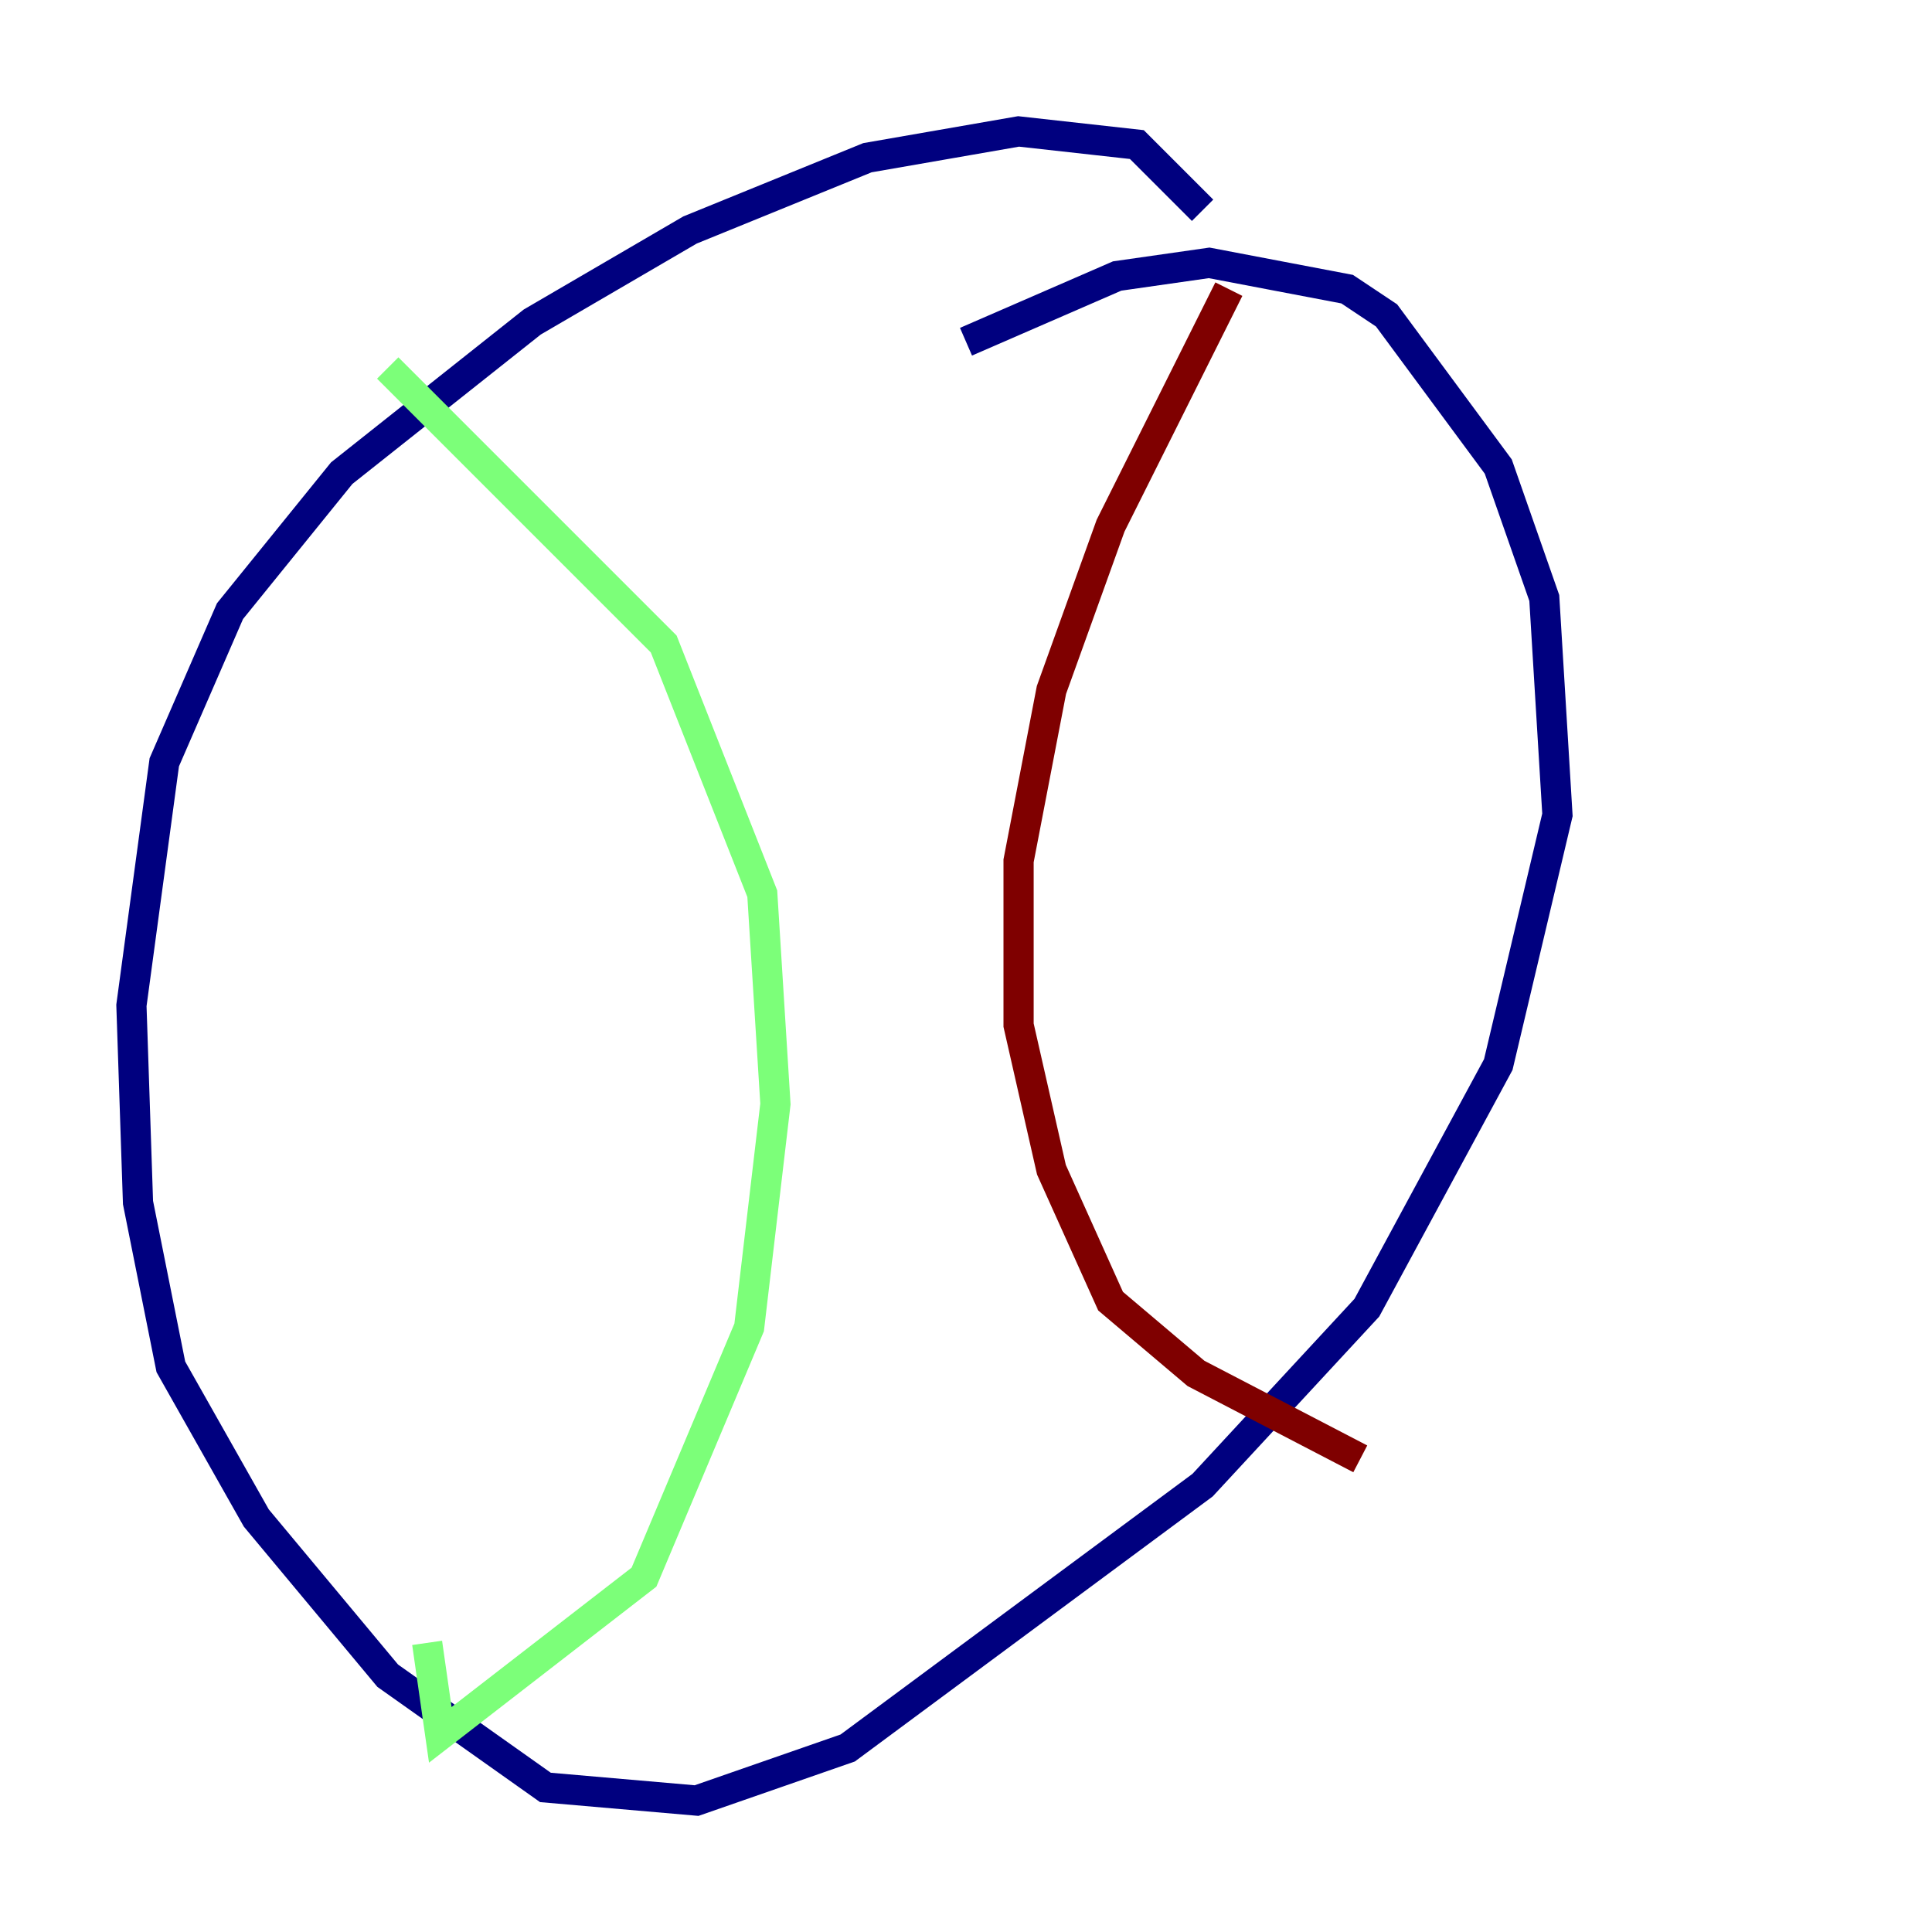 <?xml version="1.0" encoding="utf-8" ?>
<svg baseProfile="tiny" height="128" version="1.2" viewBox="0,0,128,128" width="128" xmlns="http://www.w3.org/2000/svg" xmlns:ev="http://www.w3.org/2001/xml-events" xmlns:xlink="http://www.w3.org/1999/xlink"><defs /><polyline fill="none" points="79.674,13.932 75.32,9.578 67.483,8.707 57.469,10.449 45.714,15.238 35.265,21.333 22.64,31.347 15.238,40.49 10.884,50.503 8.707,66.612 9.143,79.674 11.32,90.558 16.98,100.571 25.687,111.02 36.136,118.422 46.15,119.293 56.163,115.809 79.674,98.395 90.558,86.639 99.265,70.531 103.184,53.986 102.313,39.619 99.265,30.912 91.864,20.898 89.252,19.157 80.109,17.415 74.014,18.286 64.0,22.64" stroke="#00007f" stroke-width="2" /><polyline fill="none" points="25.687,24.381 43.973,42.667 50.503,59.211 51.374,73.143 49.633,87.946 42.667,104.49 29.17,114.939 28.299,108.844" stroke="#7cff79" stroke-width="2" /><polyline fill="none" points="81.415,19.157 73.578,34.83 69.66,45.714 67.483,57.034 67.483,67.918 69.66,77.497 73.578,86.204 79.238,90.993 90.122,96.653" stroke="#7f0000" stroke-width="2" /></svg>